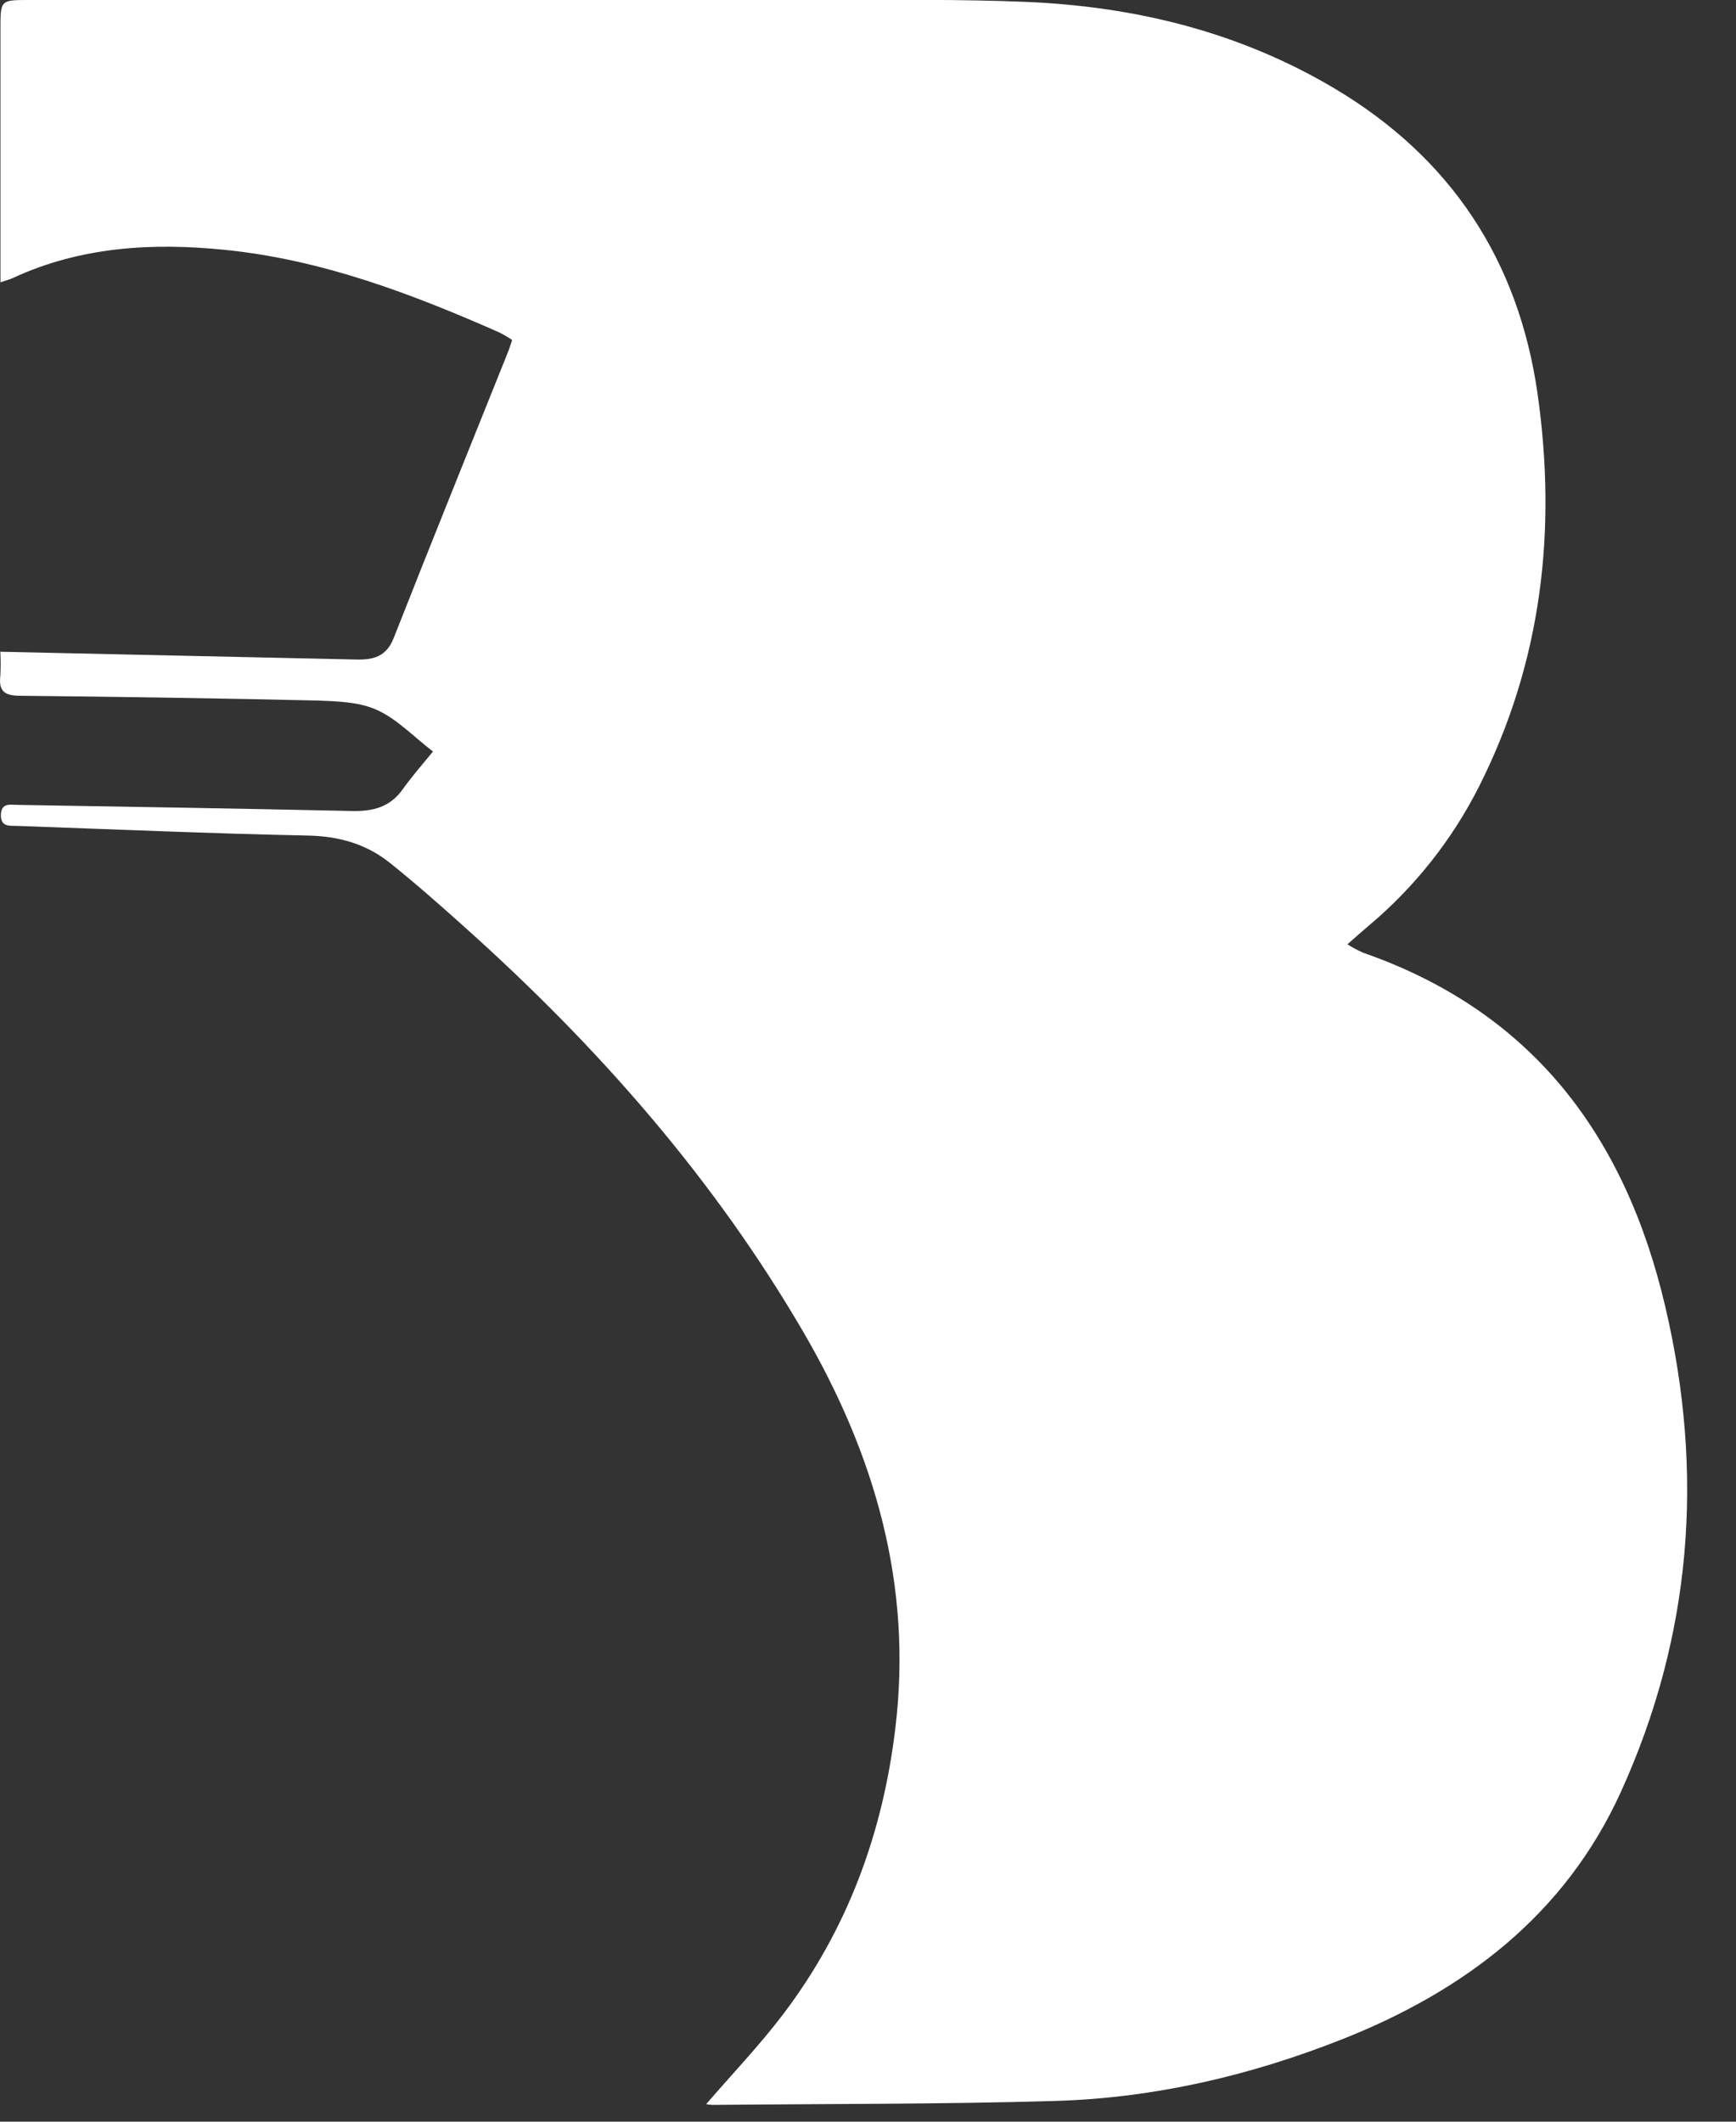 <svg width="27" height="33" viewBox="0 0 27 33" fill="none" xmlns="http://www.w3.org/2000/svg">
<rect x="0" y="0" width="27" height="33" fill="#333333" stroke="none"/>
<g clip-path="url(#clip0_155_258)">
<path d="M10.983 32.727C11.392 32.253 11.812 31.814 12.177 31.333C13.178 30.016 13.73 28.515 13.925 26.881C14.195 24.66 13.609 22.636 12.501 20.729C11.104 18.328 9.295 16.273 7.234 14.427C6.851 14.083 6.465 13.742 6.064 13.421C5.696 13.126 5.271 13.006 4.788 12.996C3.281 12.965 1.775 12.899 0.269 12.846C0.153 12.842 0.009 12.867 0.014 12.673C0.019 12.479 0.164 12.519 0.277 12.519C2.01 12.548 3.743 12.576 5.476 12.614C5.797 12.621 6.065 12.556 6.262 12.278C6.402 12.082 6.562 11.899 6.734 11.689C6.433 11.457 6.178 11.186 5.864 11.043C5.59 10.917 5.25 10.908 4.938 10.896C3.401 10.861 1.864 10.837 0.325 10.822C0.083 10.822 -0.024 10.764 0.005 10.512C0.012 10.387 0.012 10.262 0.005 10.137L5.546 10.258C5.805 10.264 6.009 10.213 6.122 9.927C6.709 8.434 7.311 6.948 7.907 5.46C7.927 5.409 7.942 5.357 7.965 5.288C7.903 5.246 7.839 5.208 7.773 5.174C6.402 4.568 5.005 4.038 3.496 3.886C2.371 3.772 1.256 3.836 0.202 4.323C0.154 4.346 0.101 4.359 0.007 4.391V4.065C0.007 2.86 0.007 1.655 0.007 0.449C0.007 -0 0.007 -0 0.451 -0C4.585 -0 8.718 -0 12.852 -0C13.892 -0 14.933 -0.014 15.972 0.03C17.669 0.103 19.285 0.501 20.756 1.376C22.566 2.453 23.617 4.047 23.914 6.126C24.215 8.246 23.981 10.291 23.007 12.226C22.585 13.064 21.996 13.806 21.276 14.408C21.177 14.491 21.082 14.578 20.956 14.688C21.035 14.738 21.118 14.781 21.203 14.819C23.849 15.742 25.284 17.685 25.902 20.331C26.51 22.925 26.311 25.45 25.208 27.874C24.34 29.782 22.781 30.965 20.867 31.721C19.439 32.285 17.955 32.631 16.42 32.677C14.641 32.73 12.861 32.721 11.08 32.739C11.047 32.737 11.015 32.734 10.983 32.727Z" fill="white"/>
</g>
<defs>
<clipPath id="clip0_155_258">
<rect width="26.24" height="32.744" fill="white"/>
</clipPath>
</defs>
</svg>

